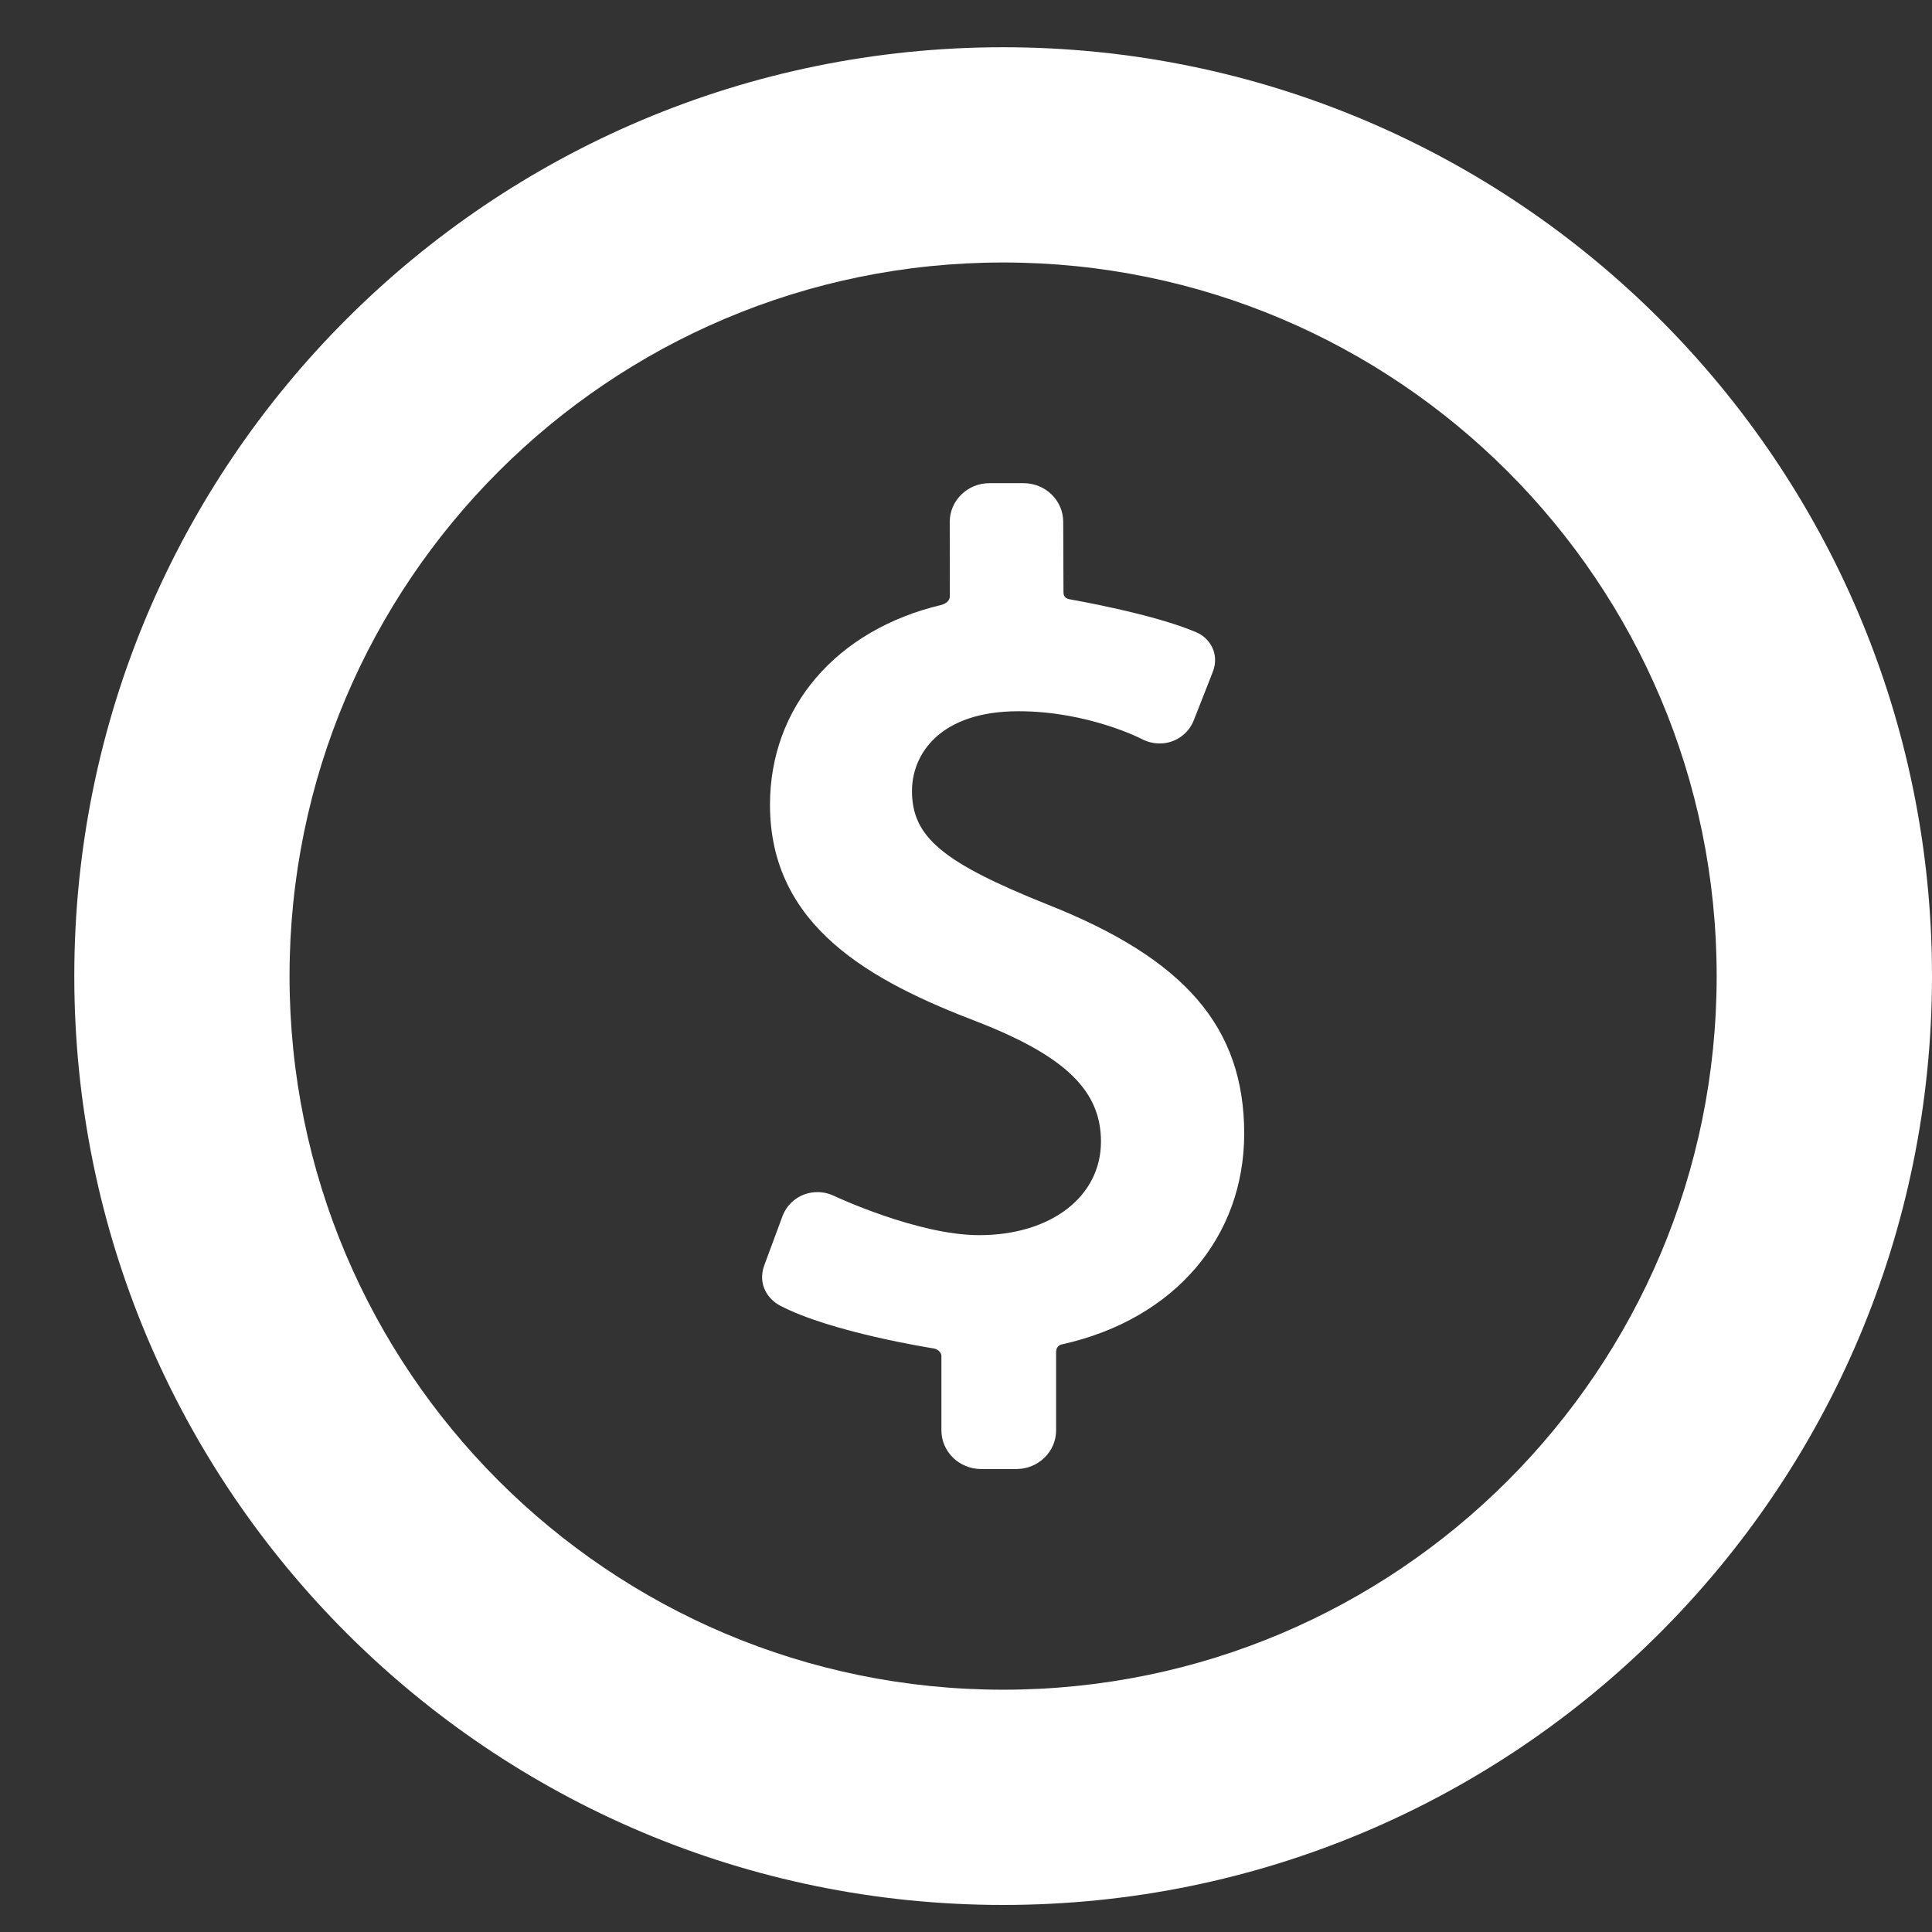 <svg width="22" height="22" viewBox="0 0 22 22" fill="none" xmlns="http://www.w3.org/2000/svg" xmlns:xlink="http://www.w3.org/1999/xlink">
<rect x="0" y="0" width="22" height="22" fill="#333333" stroke="none"/>
<path d="M11.926,10.299C10.731,9.82 10.385,9.53 10.385,9.007C10.385,8.588 10.702,8.099 11.597,8.099C12.387,8.099 12.994,8.411 12.999,8.414C13.063,8.448 13.135,8.466 13.206,8.466C13.379,8.466 13.532,8.361 13.595,8.199L13.813,7.644C13.888,7.441 13.773,7.265 13.627,7.202C13.14,6.99 12.189,6.826 12.179,6.824C12.164,6.821 12.11,6.81 12.11,6.748L12.107,5.942C12.107,5.699 11.905,5.502 11.656,5.502L11.266,5.502C11.018,5.502 10.815,5.699 10.815,5.942L10.816,6.789C10.816,6.854 10.746,6.882 10.72,6.888C9.519,7.174 8.768,8.054 8.768,9.164C8.768,10.548 9.912,11.173 11.147,11.642C12.134,12.03 12.537,12.423 12.537,12.999C12.537,13.627 11.966,14.065 11.149,14.065C10.452,14.065 9.507,13.623 9.498,13.618C9.437,13.589 9.373,13.575 9.308,13.575C9.128,13.575 8.971,13.684 8.909,13.852L8.701,14.414C8.628,14.623 8.741,14.794 8.886,14.869C9.466,15.171 10.589,15.348 10.639,15.356C10.652,15.358 10.72,15.382 10.72,15.445L10.72,16.288C10.72,16.531 10.923,16.728 11.172,16.728L11.574,16.728C11.823,16.728 12.026,16.531 12.026,16.288L12.026,15.4C12.026,15.317 12.087,15.31 12.1,15.307C13.38,15.02 14.168,14.083 14.168,12.908C14.167,11.7 13.497,10.92 11.926,10.299Z" fill="#FFFFFF"/>
<path d="M11.423,0.538C5.581,0.538 0.846,5.273 0.846,11.115C0.846,16.956 5.581,21.692 11.423,21.692C17.264,21.692 22,16.956 22,11.115C22,5.273 17.264,0.538 11.423,0.538ZM11.423,19.241C6.935,19.241 3.297,15.603 3.297,11.115C3.297,6.627 6.935,2.989 11.423,2.989C15.911,2.989 19.548,6.627 19.548,11.115C19.548,15.603 15.911,19.241 11.423,19.241Z" fill="#FFFFFF"/>
</svg>
